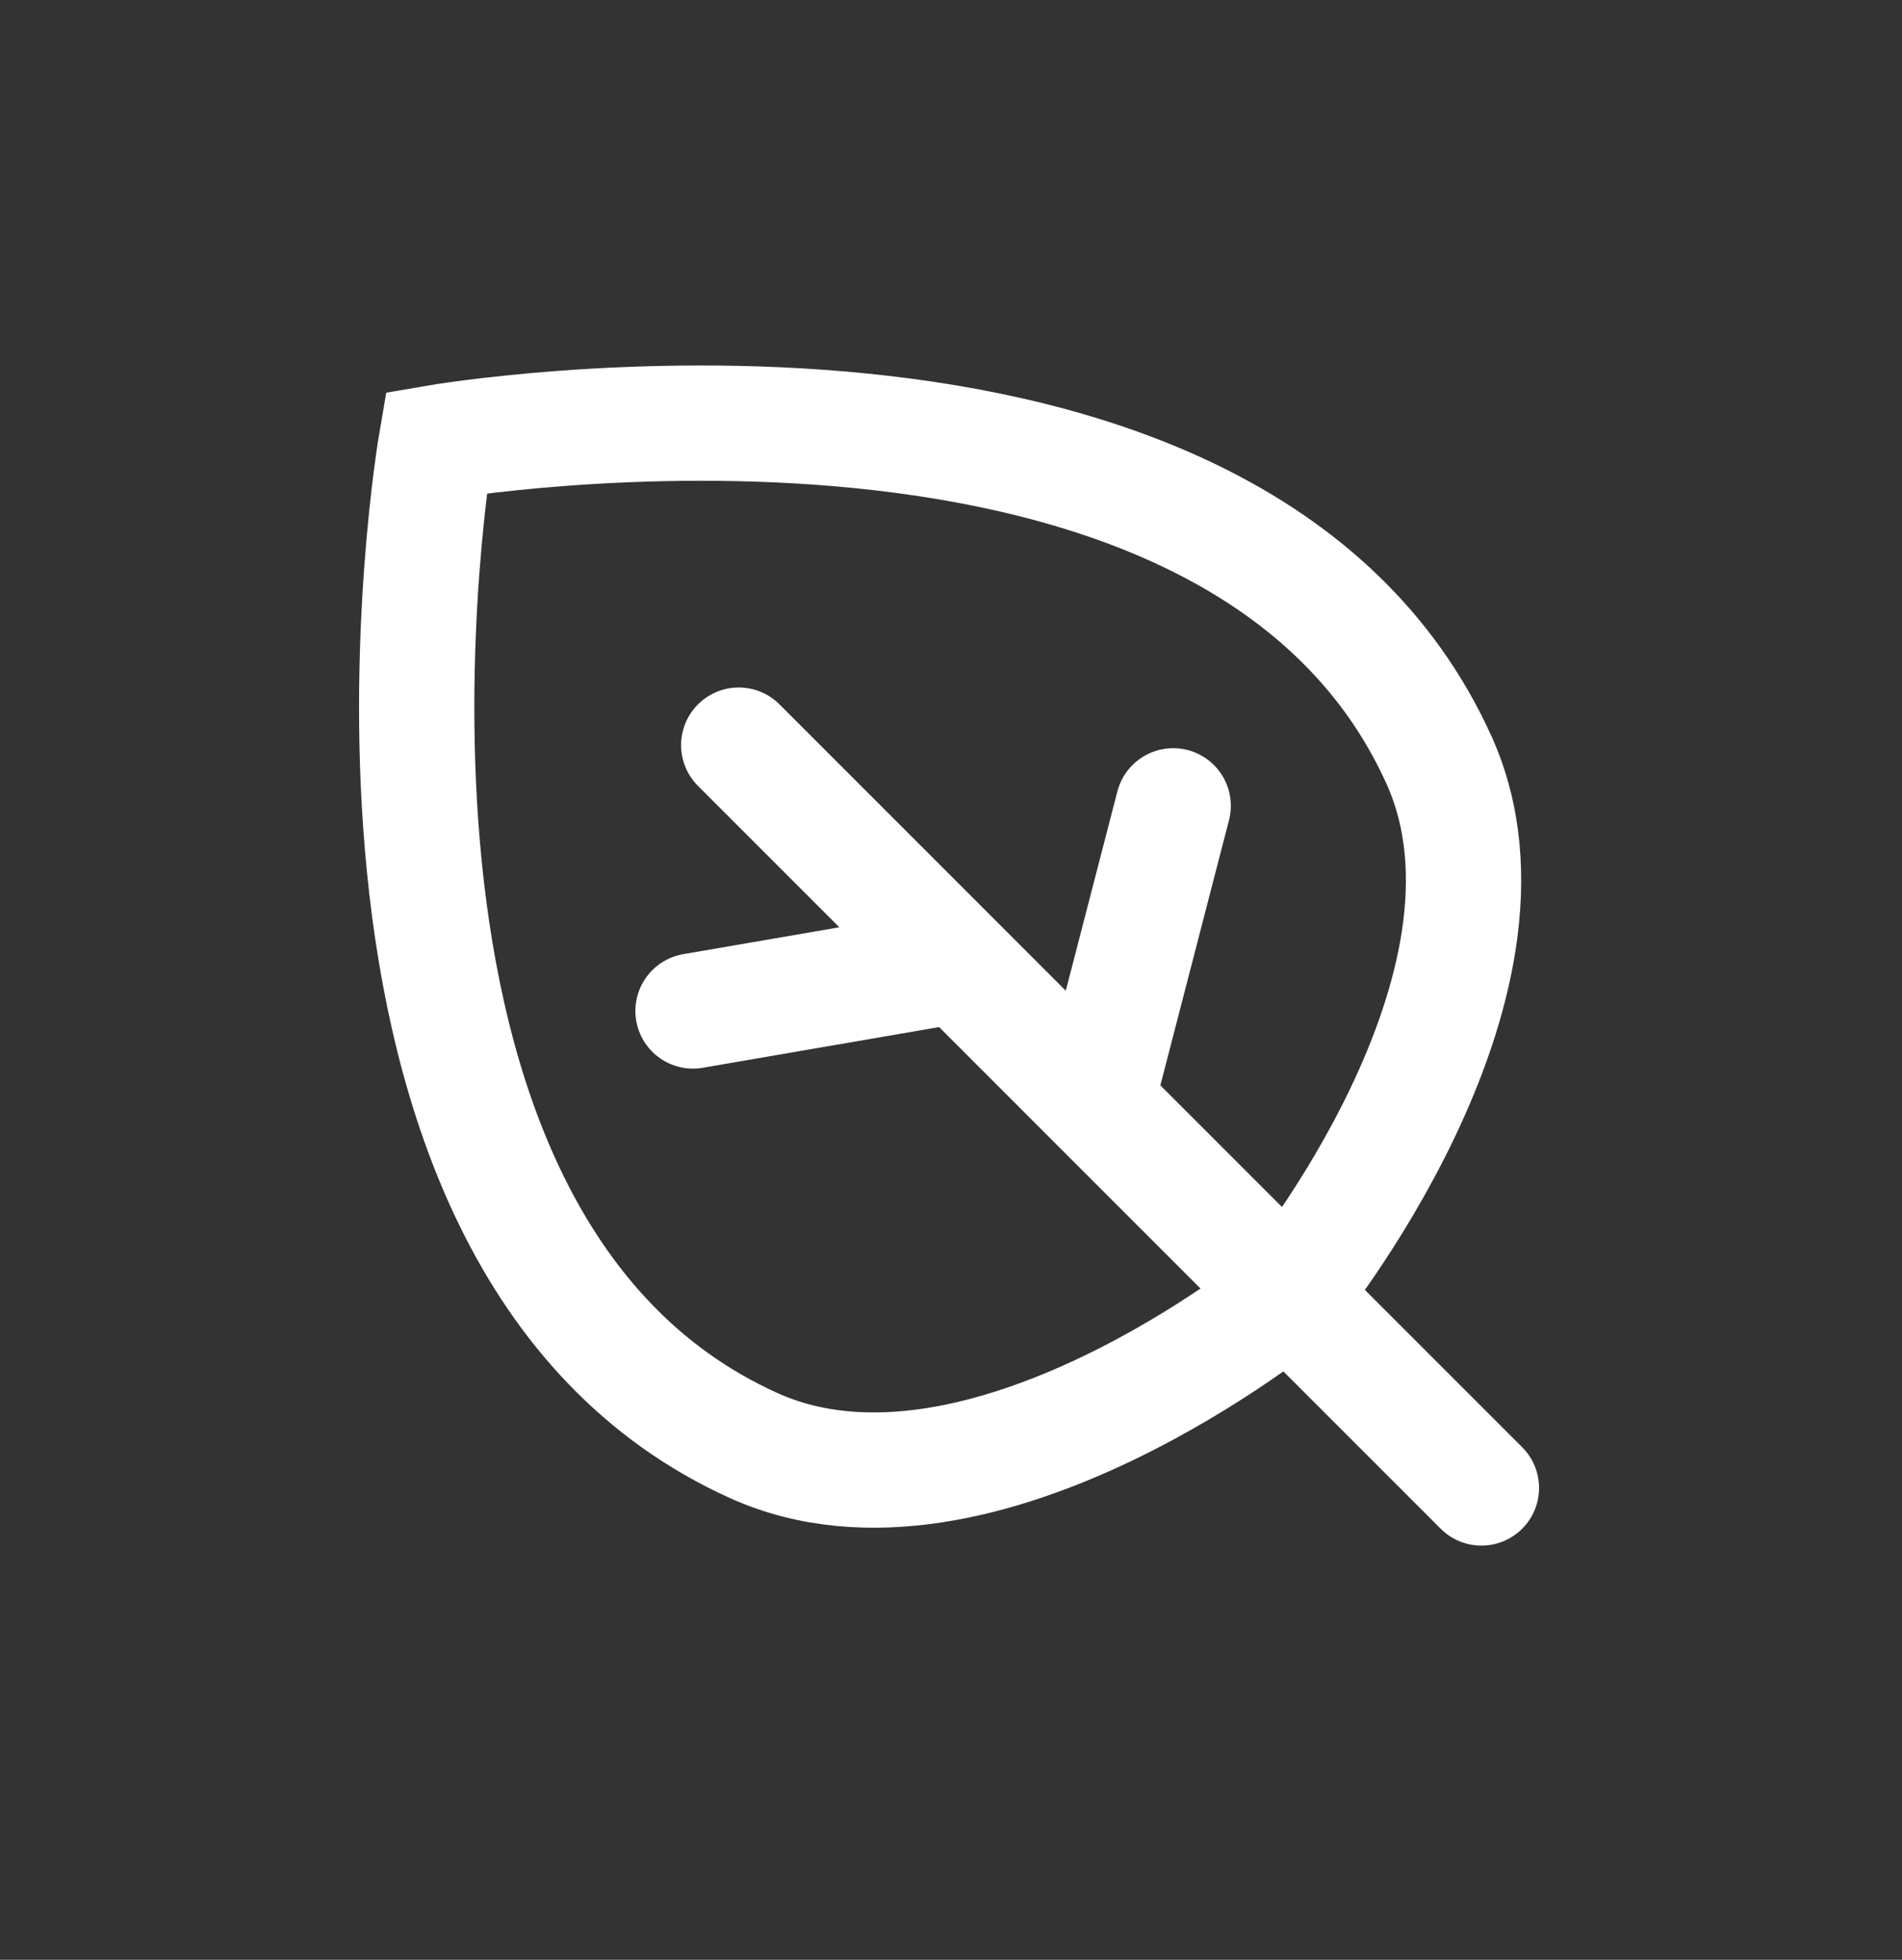 <svg width="33" height="34" viewBox="0 0 33 34" fill="none" xmlns="http://www.w3.org/2000/svg">
<rect x="0" y="0" width="33" height="34" fill="#333333" stroke="none"/>
<path d="M13.076 25.078C5.186 21.512 7.567 7.678 7.567 7.678C7.567 7.678 21.402 5.297 24.967 13.186C26.749 17.131 22.362 22.473 22.362 22.473C22.362 22.473 17.02 26.86 13.076 25.078Z" stroke="white" stroke-width="2"/>
<path d="M12.817 12.927L16.635 16.745M25.703 25.814L19.021 19.132M19.021 19.132L20.355 13.98M19.021 19.132L16.635 16.745M16.635 16.745L12.024 17.539" stroke="white" stroke-width="2" stroke-linecap="round" stroke-linejoin="round"/>
</svg>
